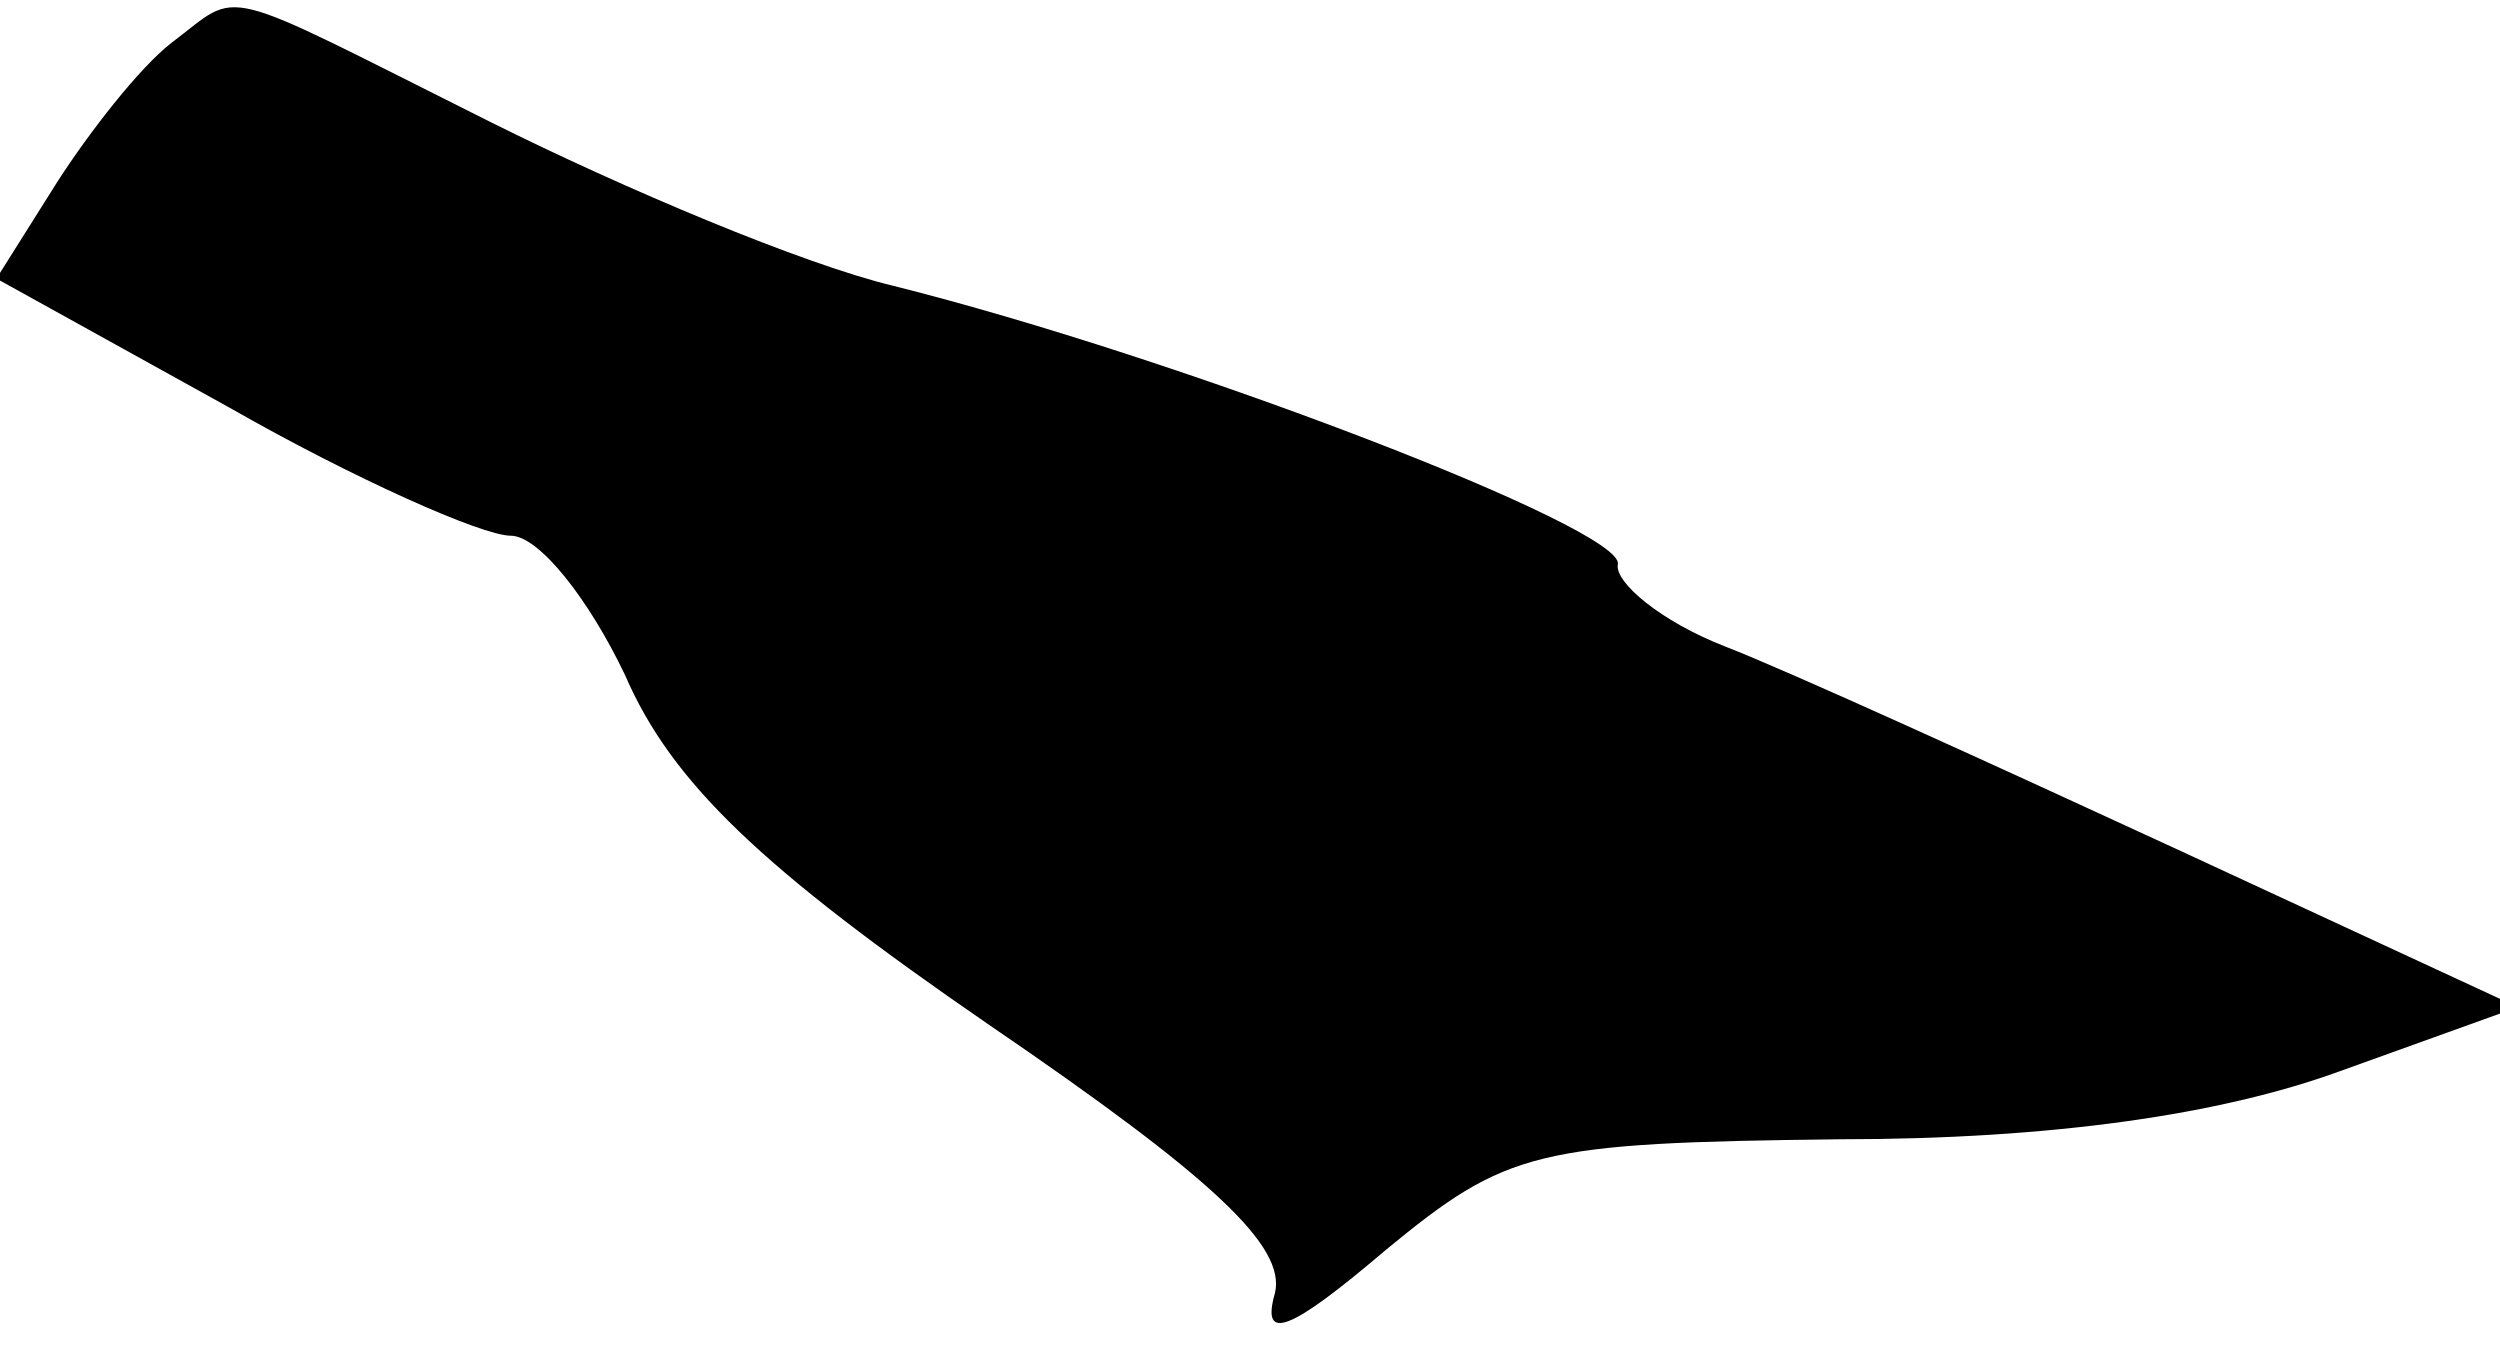 <?xml version="1.0" standalone="no"?>
<!DOCTYPE svg PUBLIC "-//W3C//DTD SVG 20010904//EN"
 "http://www.w3.org/TR/2001/REC-SVG-20010904/DTD/svg10.dtd">
<svg version="1.0" xmlns="http://www.w3.org/2000/svg"
 width="70pt" height="38pt" viewBox="0 0 70 38"
 preserveAspectRatio="xMidYMid meet">
<g transform="translate(0,38) scale(0.1,-0.1)"
fill="#000000" stroke="none">
<path fill="#000000" stroke="none" d="M48 368 c-9 -7 -23 -25 -32 -39 l-17
-27 65 -36 c35 -20 71 -36 79 -36 8 0 22 -18 32 -39 13 -30 38 -54 102 -98 63
-43 83 -62 80 -75 -4 -14 4 -11 31 12 34 28 42 30 127 31 60 0 107 7 140 19
l50 18 -95 44 c-52 24 -109 50 -127 57 -18 7 -31 18 -30 23 2 10 -123 58 -203
78 -25 6 -75 27 -113 46 -78 39 -69 37 -89 22z"/>
</g>
</svg>
